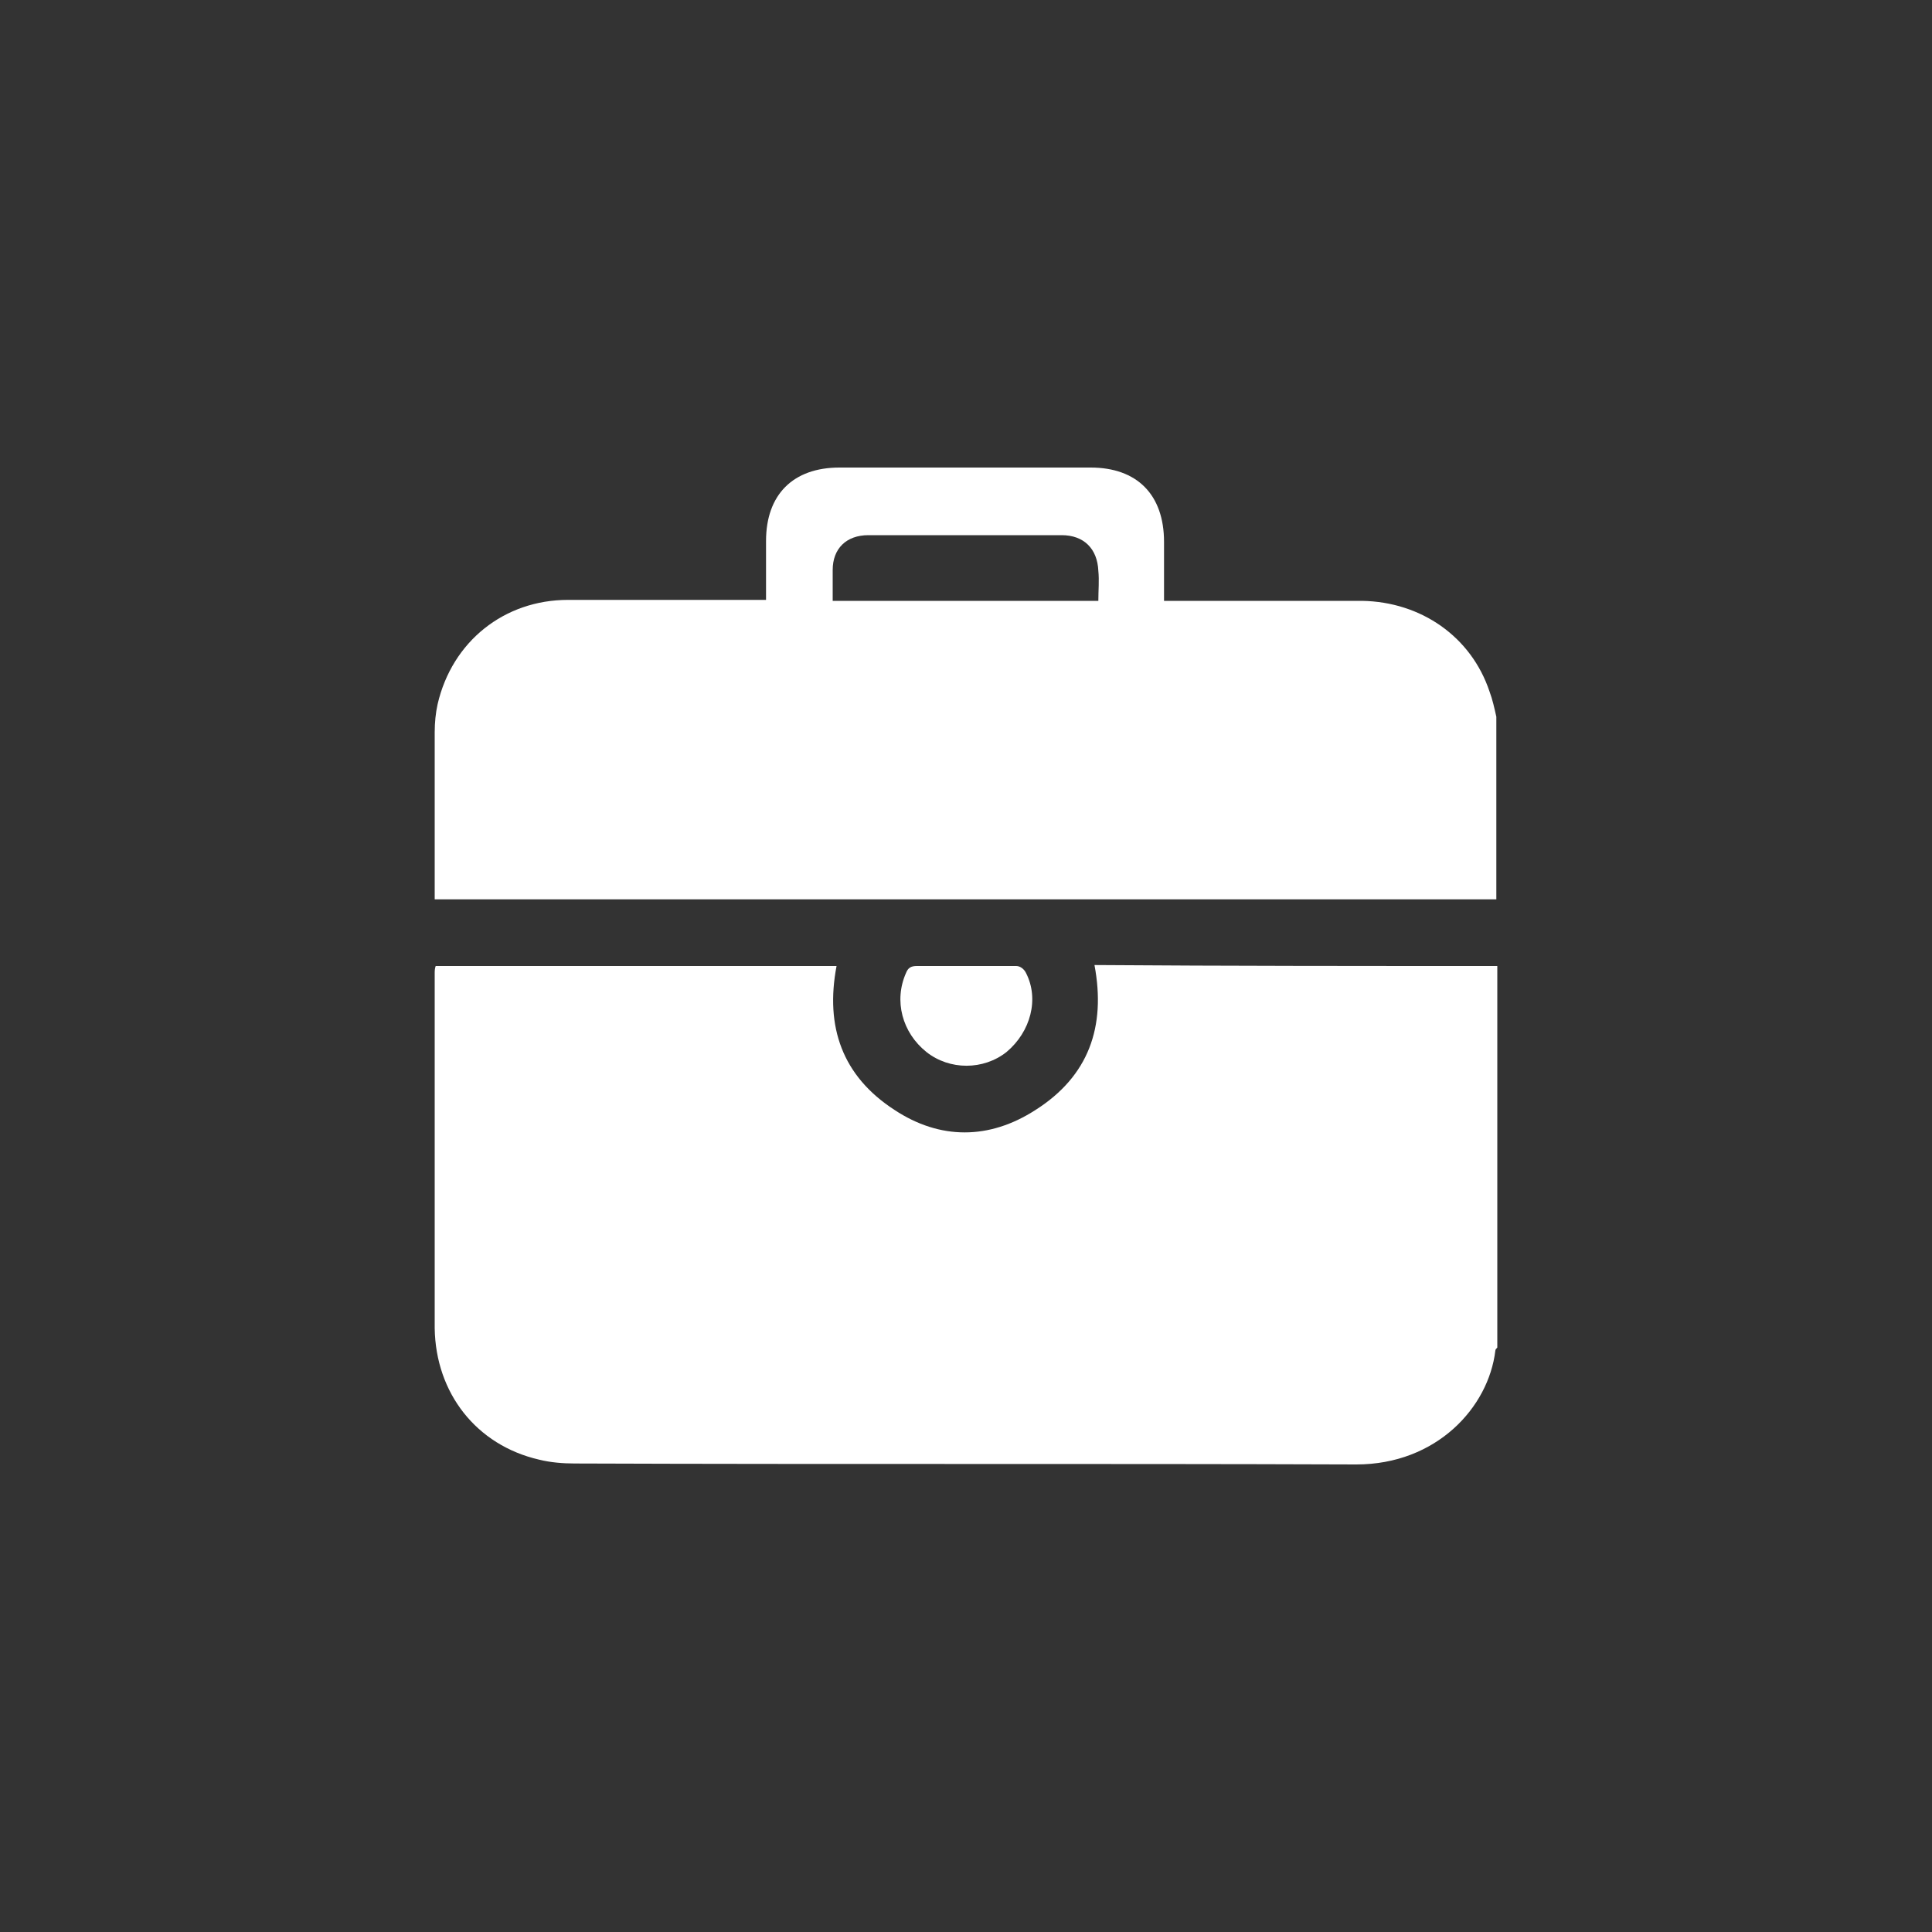 <?xml version="1.0" encoding="utf-8"?>
<!-- Generator: Adobe Illustrator 26.0.0, SVG Export Plug-In . SVG Version: 6.00 Build 0)  -->
<svg version="1.1" id="Calque_1" xmlns="http://www.w3.org/2000/svg" xmlns:xlink="http://www.w3.org/1999/xlink" x="0px" y="0px"
	 viewBox="0 0 200 200" style="enable-background:new 0 0 200 200;" xml:space="preserve">
<rect x="0" y="0" width="200" height="200" fill="#333333" stroke="none"/>
<style type="text/css">
	.st0{fill:#FFFFFF;}
</style>
<g>
	<path class="st0" d="M155,100c0,13.2,0,26.3,0,39.5c-0.1,0.1-0.2,0.2-0.2,0.3c-0.7,5.9-6.1,11.8-14.4,11.8c-27-0.1-53.9,0-80.9-0.1
		c-1.2,0-2.5-0.1-3.7-0.4c-6.5-1.5-10.7-6.9-10.8-13.6c0-12.2,0-24.5,0-36.7c0-0.3,0-0.5,0.1-0.8c13.9,0,27.7,0,41.5,0
		c-1.2,6.3,0.6,11.4,6,14.9c4.7,3.1,9.8,3.1,14.6,0c5.5-3.5,7.3-8.6,6.1-15C127.2,100,141.1,100,155,100z"/>
	<path class="st0" d="M100,100c1.7,0,3.5,0,5.2,0c0.4,0,0.8,0.3,1,0.7c1.4,2.7,0.5,6.1-2,8.2c-2.4,1.9-5.9,1.9-8.3,0
		c-2.5-2-3.4-5.3-2.1-8.2c0.2-0.5,0.5-0.7,1.1-0.7C96.5,100,98.3,100,100,100z"/>
	<path class="st0" d="M154.2,71.6c-1.9-5.7-7.1-9.3-13.2-9.4c-6.4,0-12.8,0-19.2,0c-0.4,0-0.8,0-1.3,0c0-2.1,0-4.1,0-6.1
		c0-4.9-2.8-7.7-7.6-7.7c-8.7,0-17.3,0-26,0c-4.8,0-7.6,2.8-7.6,7.6c0,2,0,4,0,6.1c-0.4,0-0.8,0-1.2,0c-6.4,0-12.9,0-19.3,0
		c-6.6,0-12,4.3-13.5,10.8c-0.2,0.9-0.3,1.9-0.3,2.9c0,5.5,0,11.1,0,16.6c0,0.2,0,0.3,0,0.7c36.6,0,73.3,0,109.9,0
		c0-6.3,0-12.6,0-18.9C154.7,73.3,154.5,72.4,154.2,71.6z M113.7,62.2c-9.2,0-18.3,0-27.5,0c0-1.1,0-2.1,0-3.2
		c0-2.2,1.4-3.6,3.7-3.6c4,0,8,0,12,0c2.7,0,5.4,0,8,0c2.3,0,3.7,1.4,3.8,3.7C113.8,60.1,113.7,61.1,113.7,62.2z"/>
</g>
</svg>
